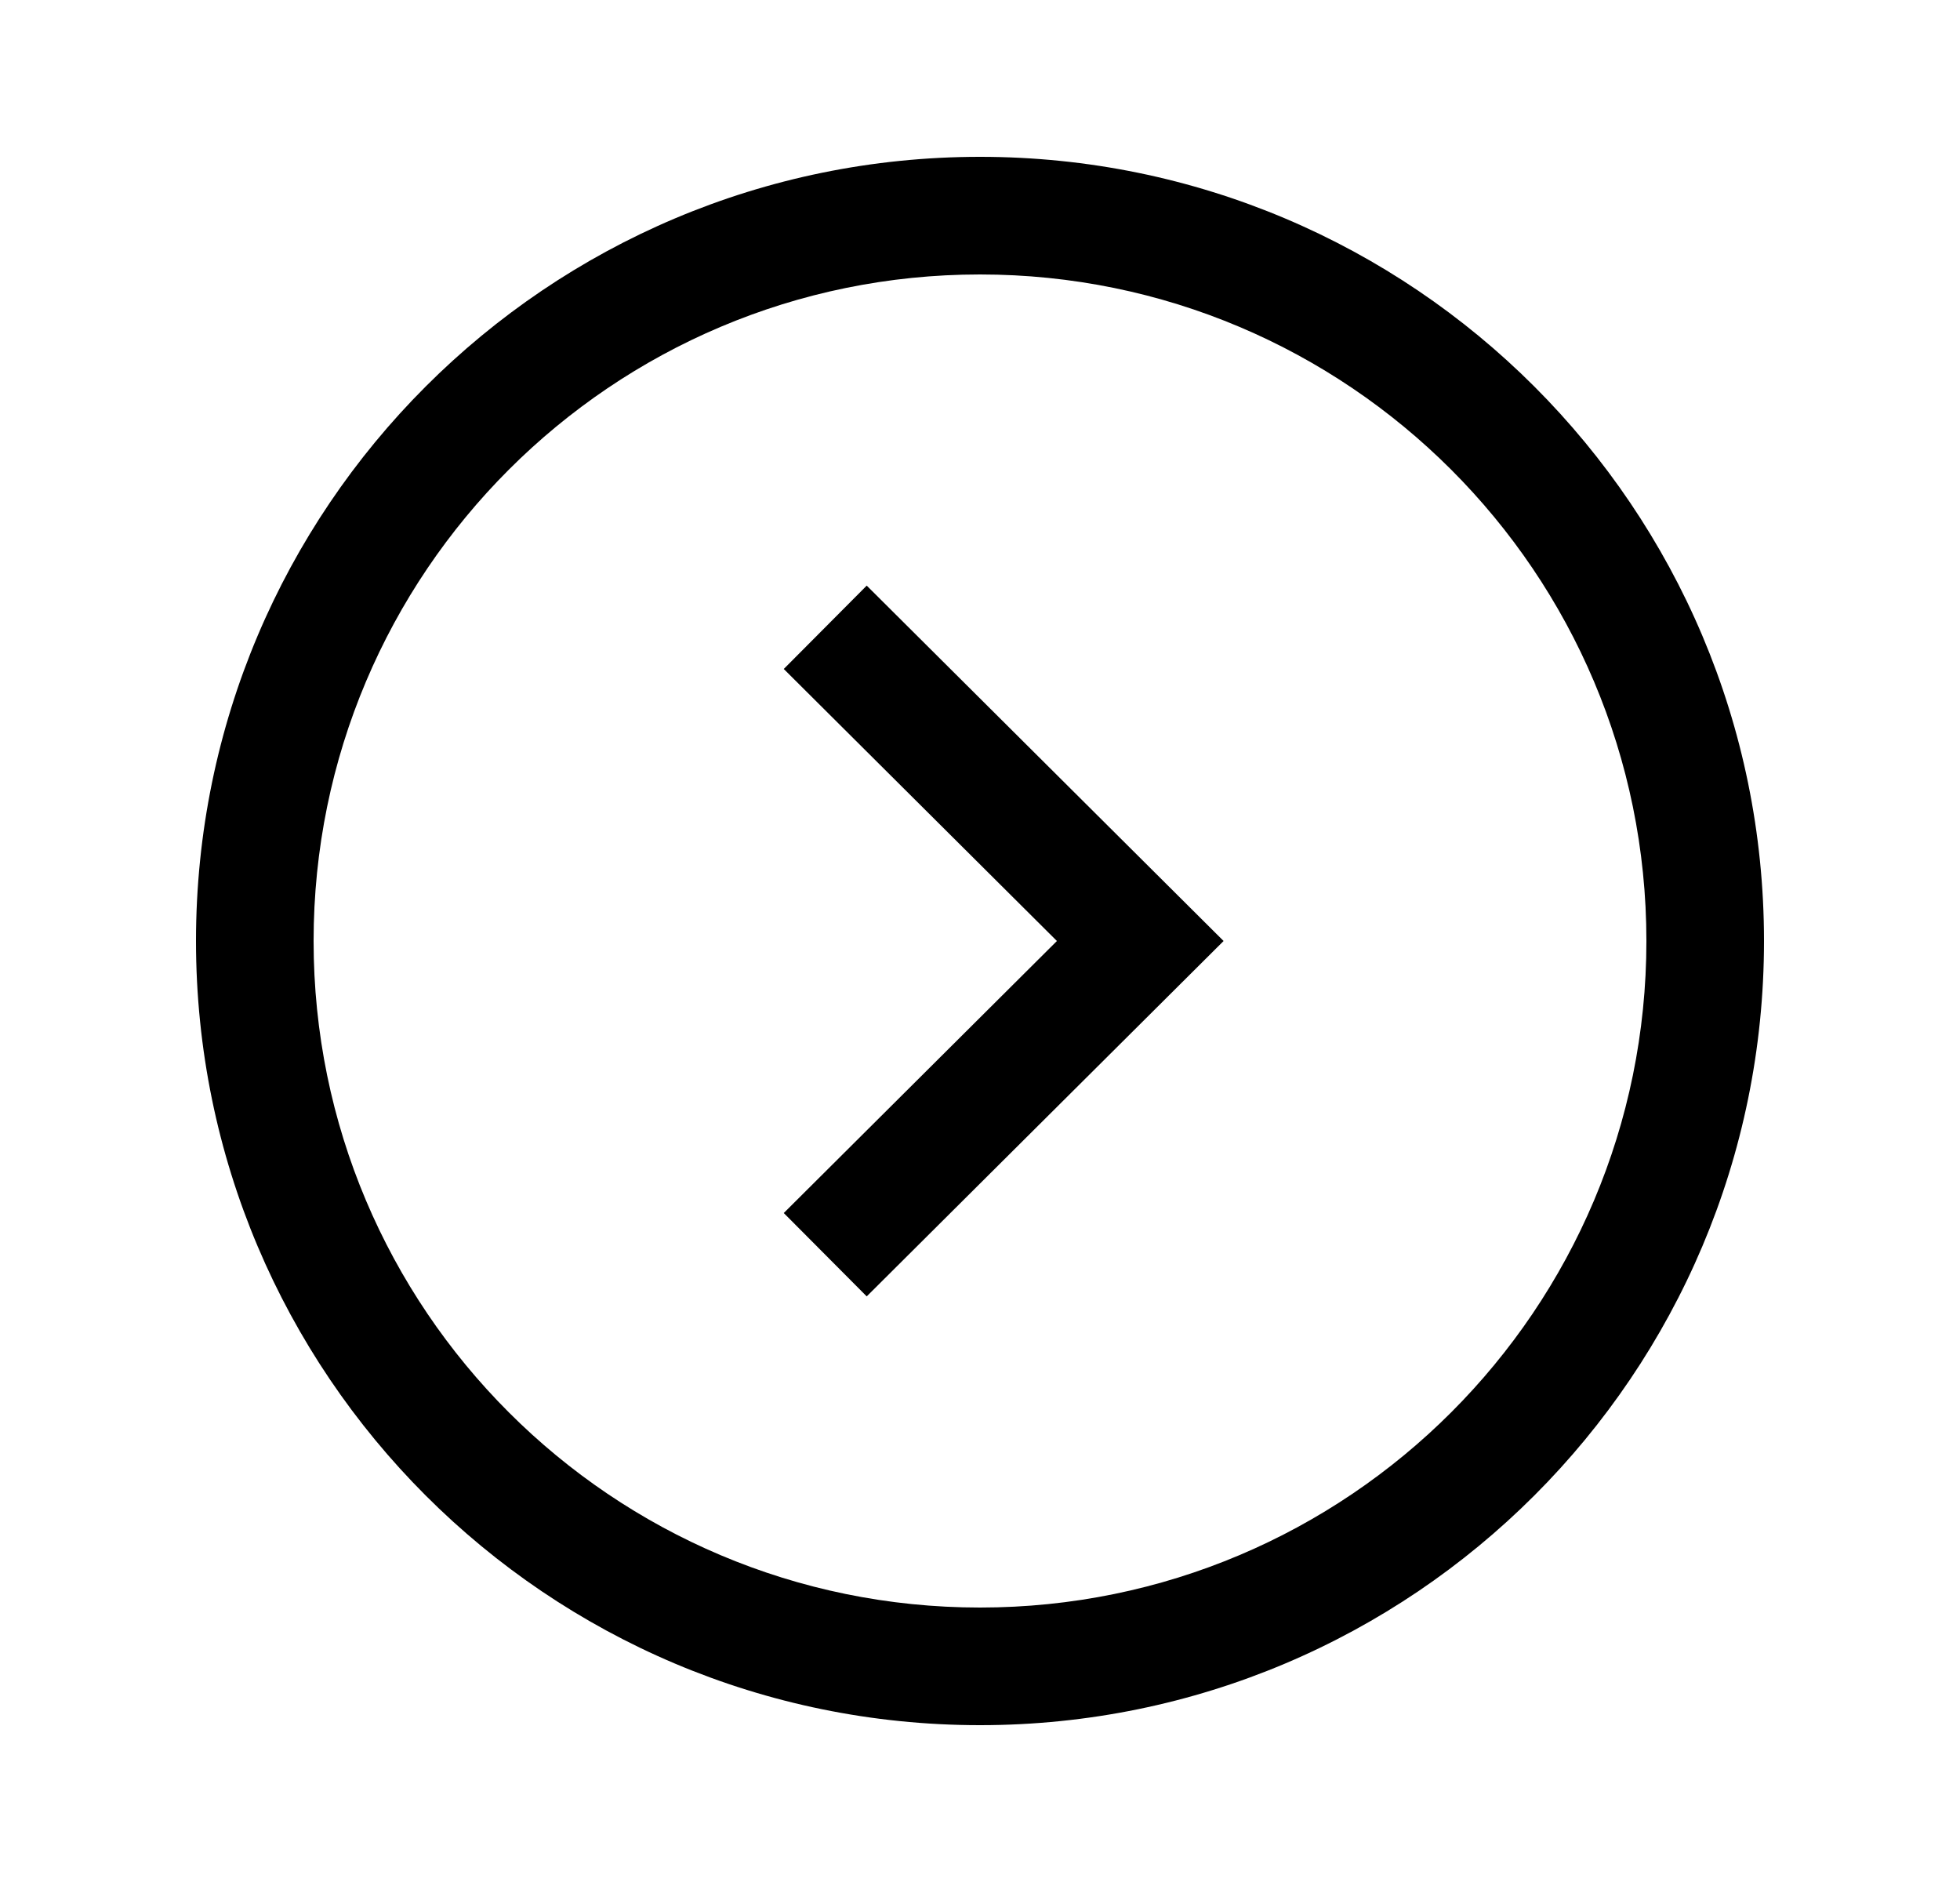 <svg width="25" height="24" viewBox="0 0 25 24" fill="none" xmlns="http://www.w3.org/2000/svg">
<path fill-rule="evenodd" clip-rule="evenodd" d="M12.5 22C6.978 22 2.5 17.523 2.5 12C2.5 6.478 6.978 2 12.5 2C18.022 2 22.5 6.478 22.5 12C22.5 17.523 18.022 22 12.5 22ZM4 12C4 16.695 7.806 20.5 12.5 20.5C17.194 20.5 21 16.695 21 12C21 7.306 17.194 3.5 12.5 3.5C7.806 3.5 4 7.306 4 12Z" fill="black"/>
<path fill-rule="evenodd" clip-rule="evenodd" d="M9.997 15.469L13.481 12L9.997 8.531L11.055 7.468L15.607 12L11.055 16.532L9.997 15.469Z" fill="black"/>
</svg>
